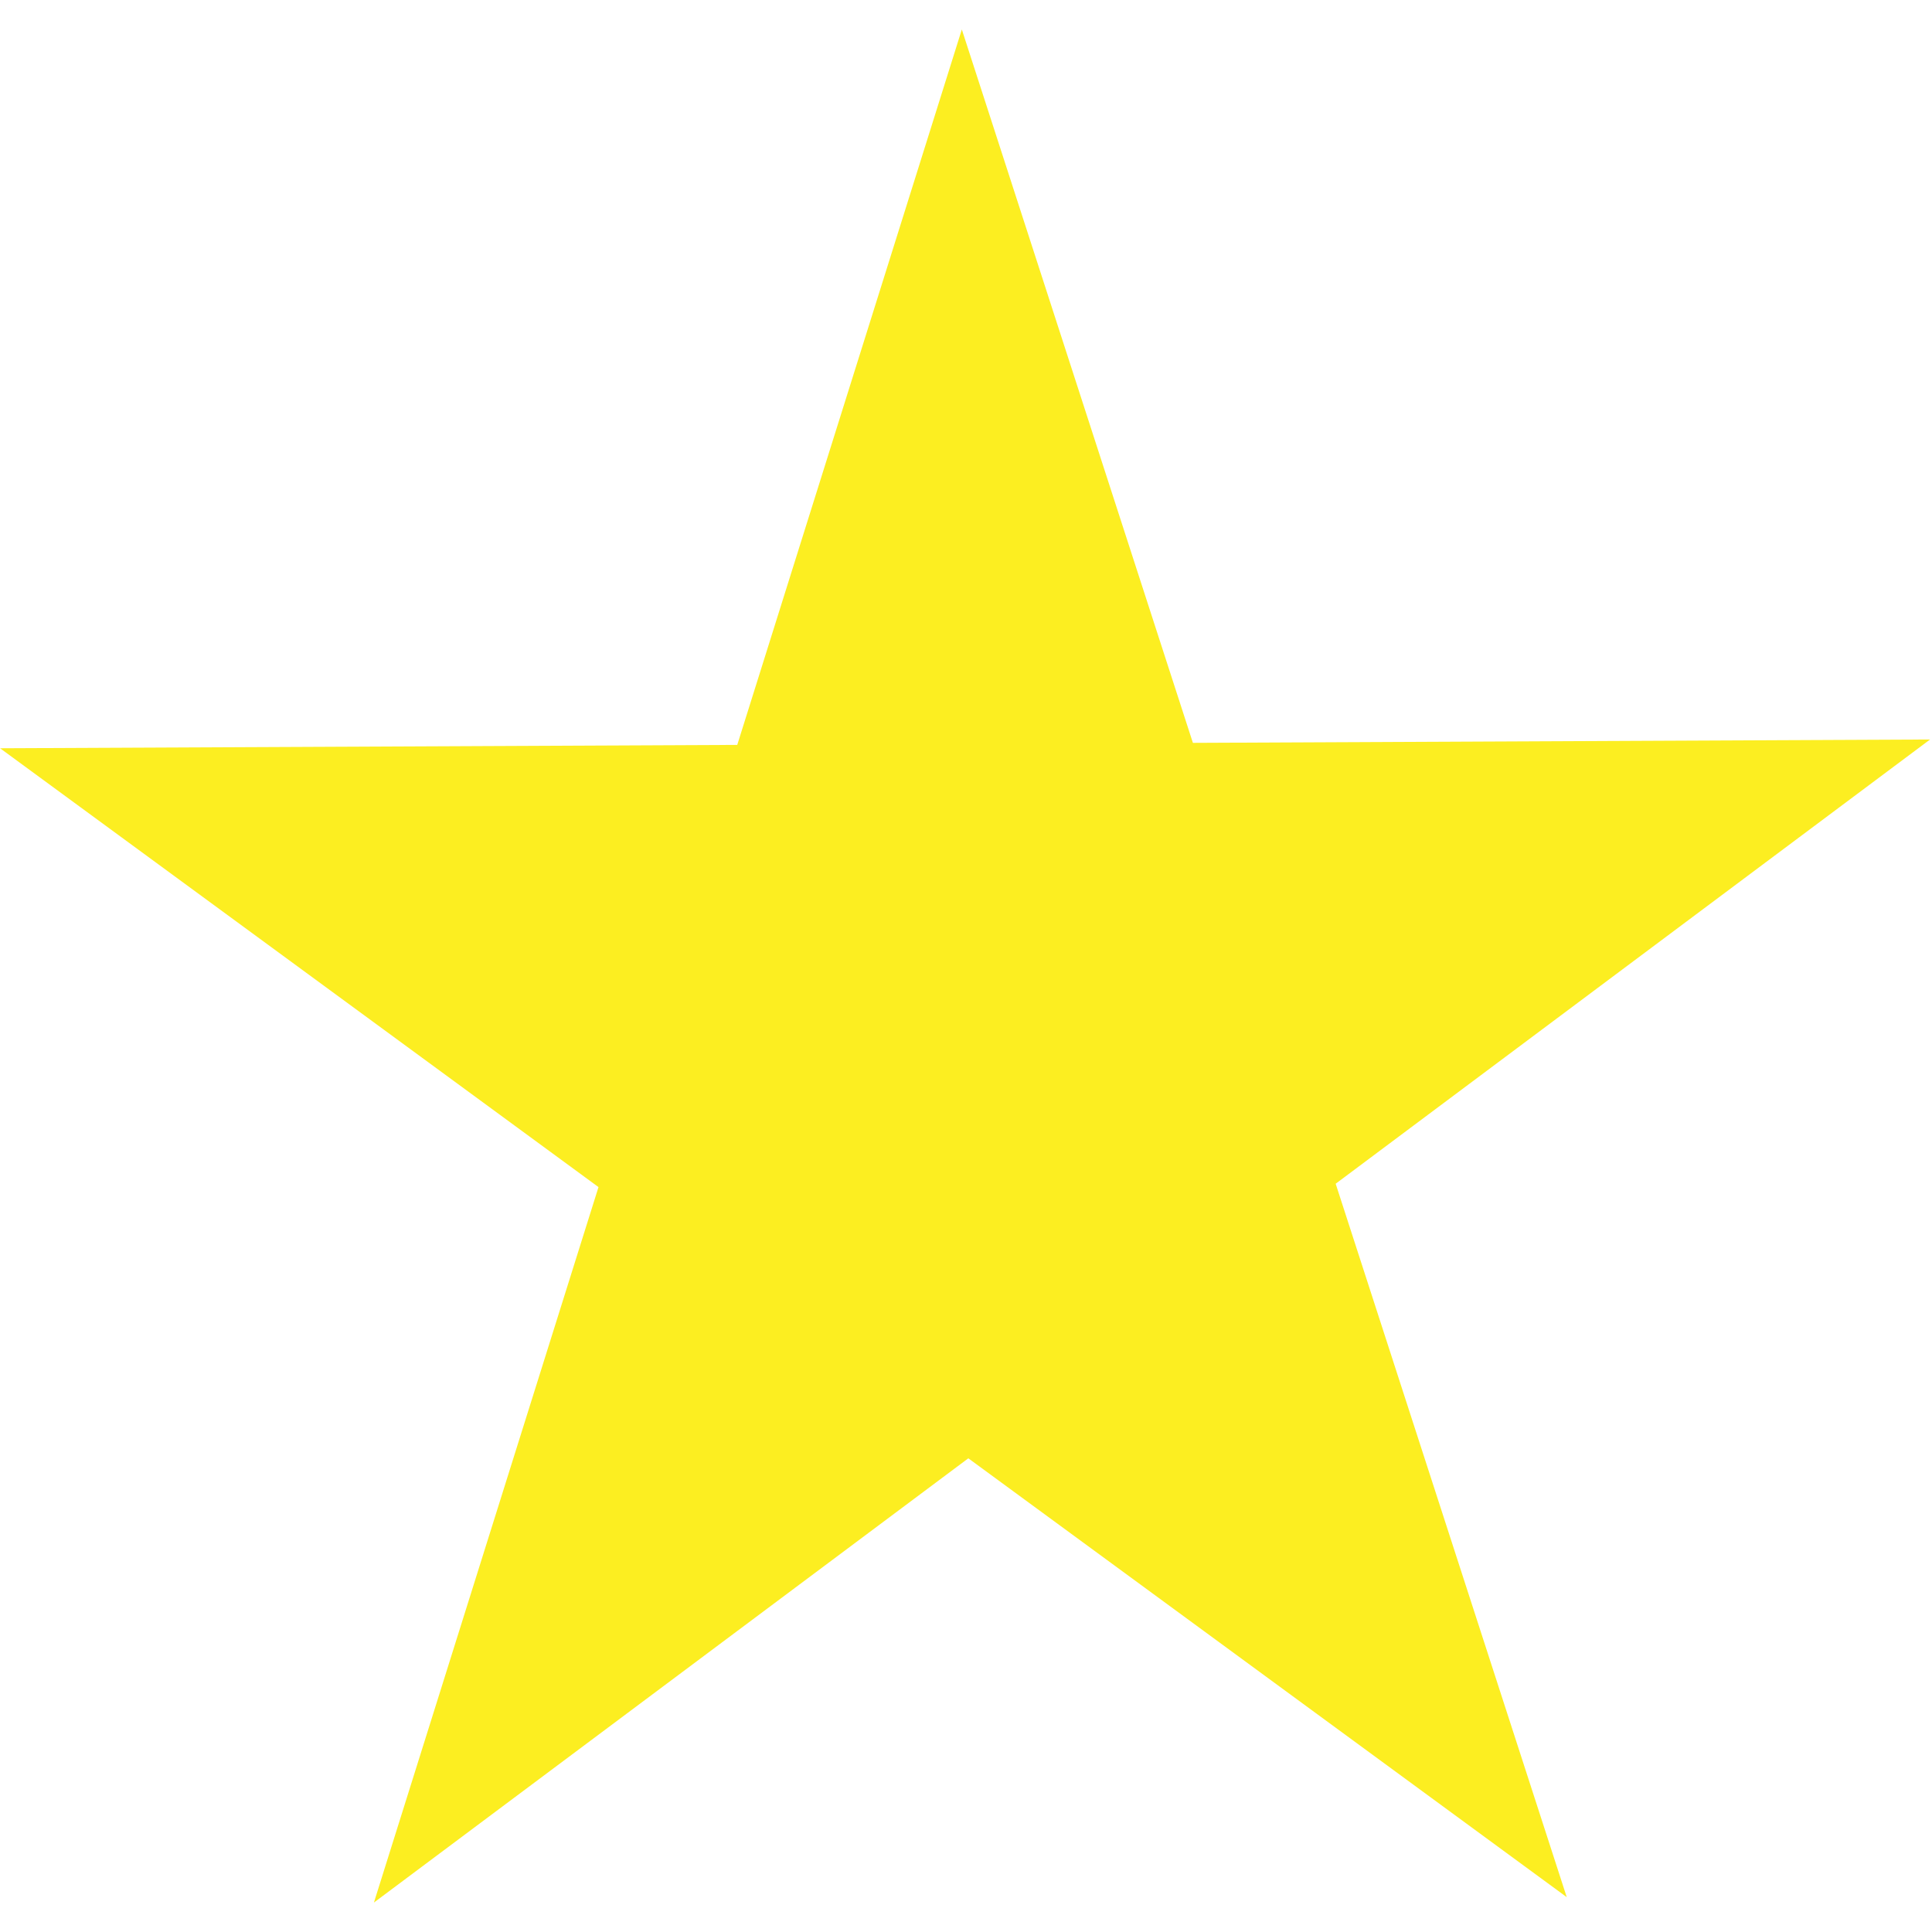 <?xml version="1.0" encoding="utf-8"?>
<!-- Generator: Adobe Illustrator 24.3.0, SVG Export Plug-In . SVG Version: 6.00 Build 0)  -->
<svg version="1.1" id="Layer_1" xmlns="http://www.w3.org/2000/svg" xmlns:xlink="http://www.w3.org/1999/xlink" x="0px" y="0px"
	 viewBox="0 0 500 500" style="enable-background:new 0 0 500 500;" xml:space="preserve">
<style type="text/css">
	.st0{fill:#FCEE21;}
</style>
<polygon class="st0" points="405.47,490.98 250.6,377.41 96.77,492.38 154.89,307.22 0.02,193.65 190.8,192.78 248.92,7.62 
	308.72,192.25 499.5,191.38 345.67,306.35 "/>
</svg>
